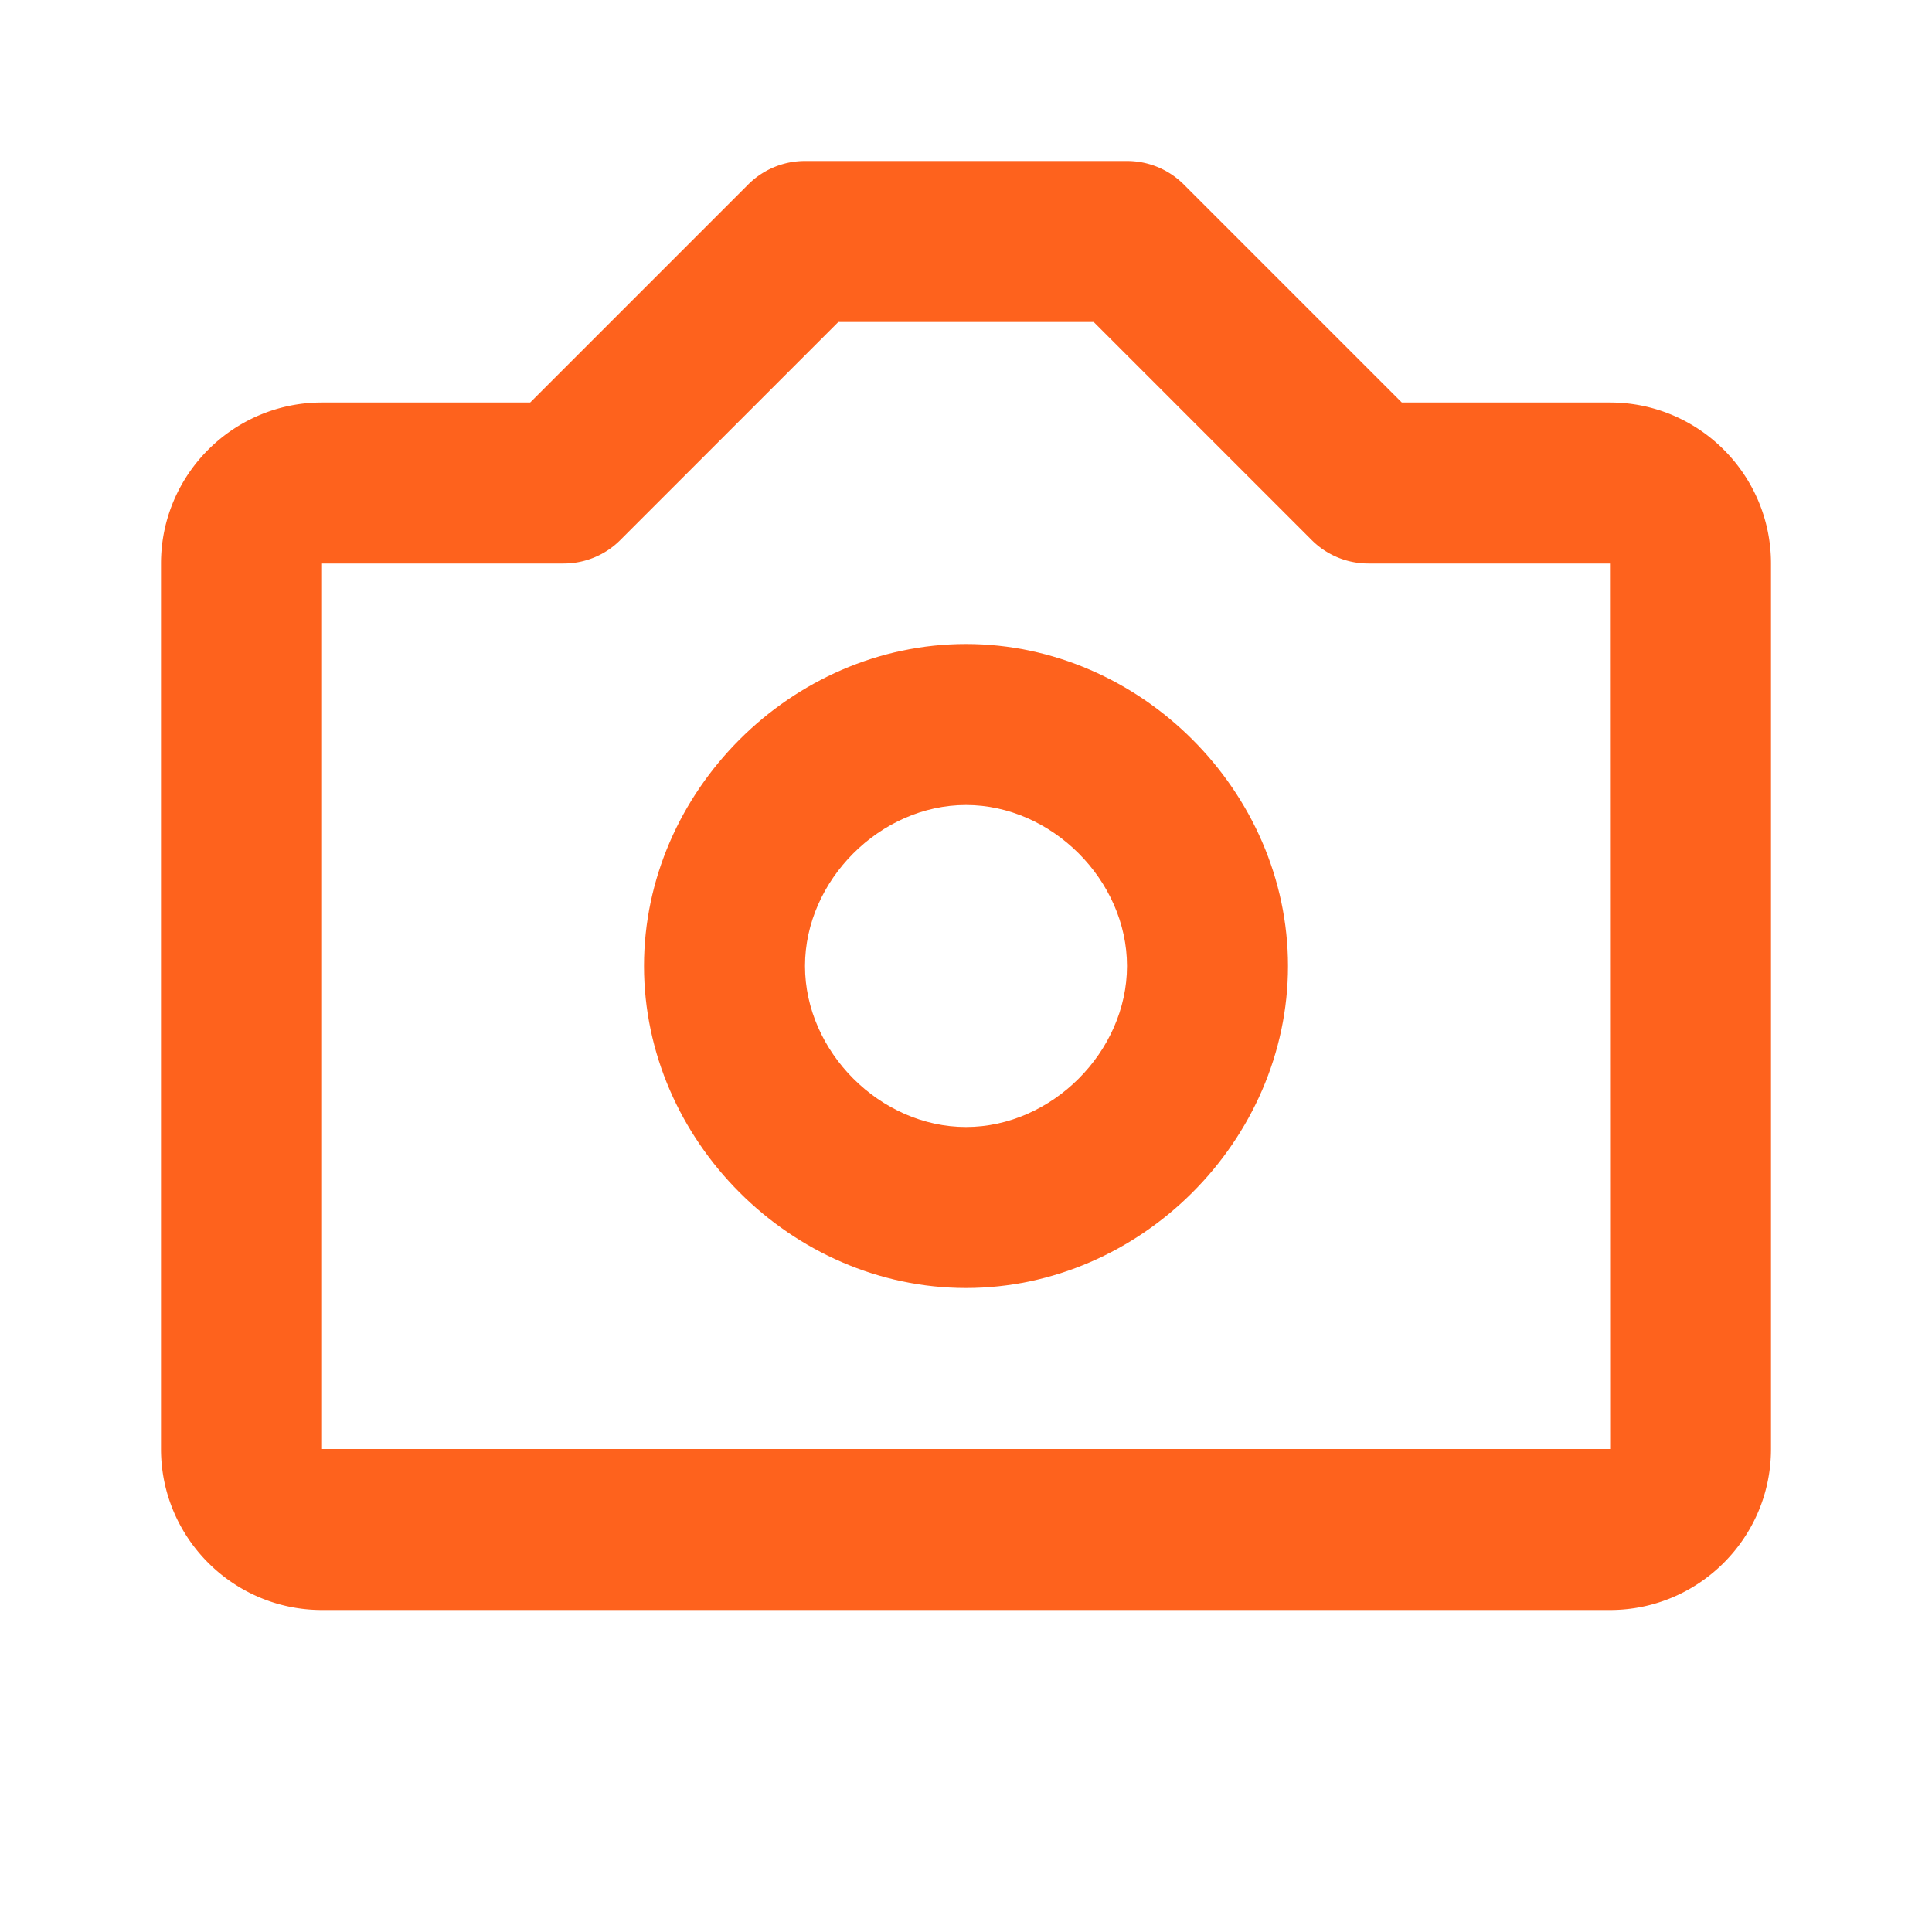 <svg xmlns="http://www.w3.org/2000/svg" width="100" height="100" viewBox="0 0 24 24" fill="#FE621D"><path d="M12 8c-2.168 0-4 1.832-4 4s1.832 4 4 4 4-1.832 4-4-1.832-4-4-4zm0 6c-1.065 0-2-.935-2-2s.935-2 2-2 2 .935 2 2-.935 2-2 2z"/><path d="M20 5h-2.586l-2.707-2.707A.996.996 0 0 0 14 2h-4a.996.996 0 0 0-.707.293L6.586 5H4c-1.103 0-2 .897-2 2v11c0 1.103.897 2 2 2h16c1.103 0 2-.897 2-2V7c0-1.103-.897-2-2-2zM4 18V7h3c.266 0 .52-.105.707-.293L10.414 4h3.172l2.707 2.707A.996.996 0 0 0 17 7h3l.002 11H4z"/></svg>